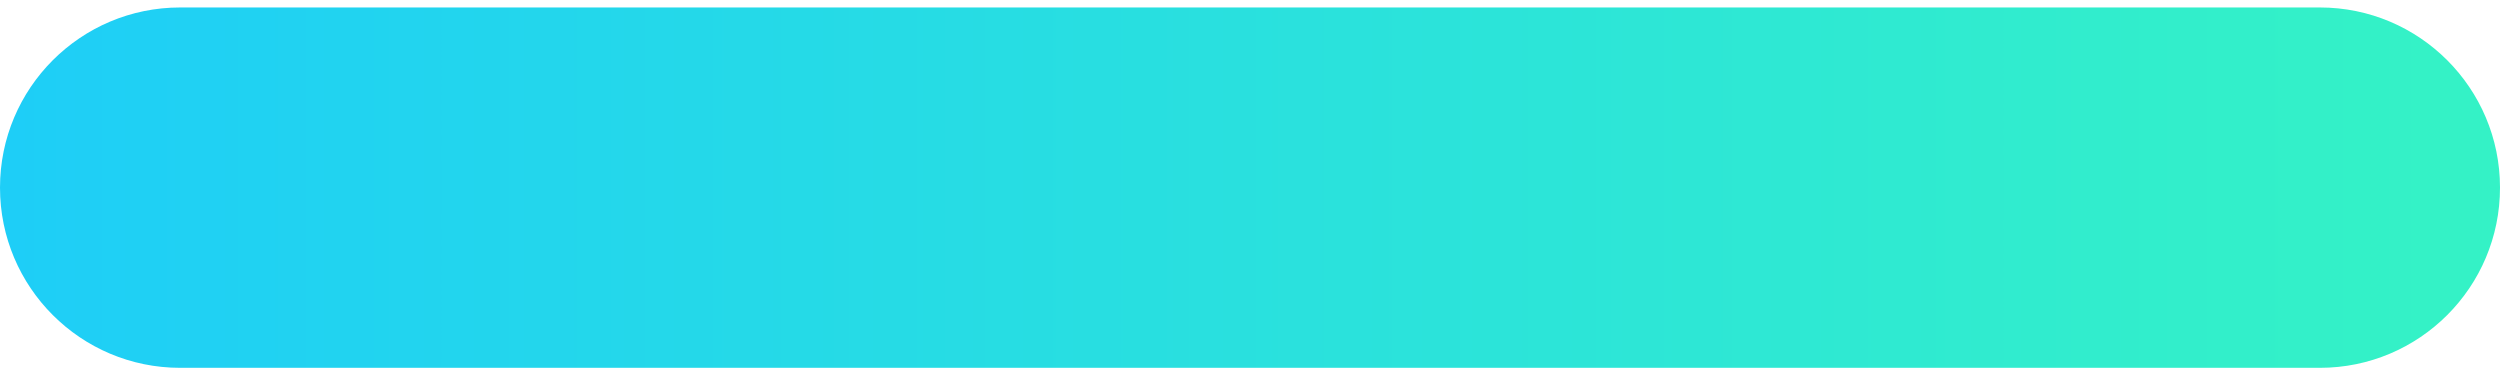 <svg width="222" height="33" viewBox="0 0 222 33" fill="none" xmlns="http://www.w3.org/2000/svg">
<path d="M206 0.663H16C7.163 0.663 0 7.826 0 16.663C0 25.499 7.163 32.663 16 32.663H206C214.837 32.663 222 25.499 222 16.663C222 7.826 214.837 0.663 206 0.663Z" fill="url(#paint0_linear_1_1982)"/>
<defs>
<linearGradient id="paint0_linear_1_1982" x1="217.116" y1="16.663" x2="0" y2="16.663" gradientUnits="userSpaceOnUse">
<stop stop-color="#34F2C6"/>
<stop offset="1" stop-color="#1ECEF7"/>
</linearGradient>
</defs>
</svg>
